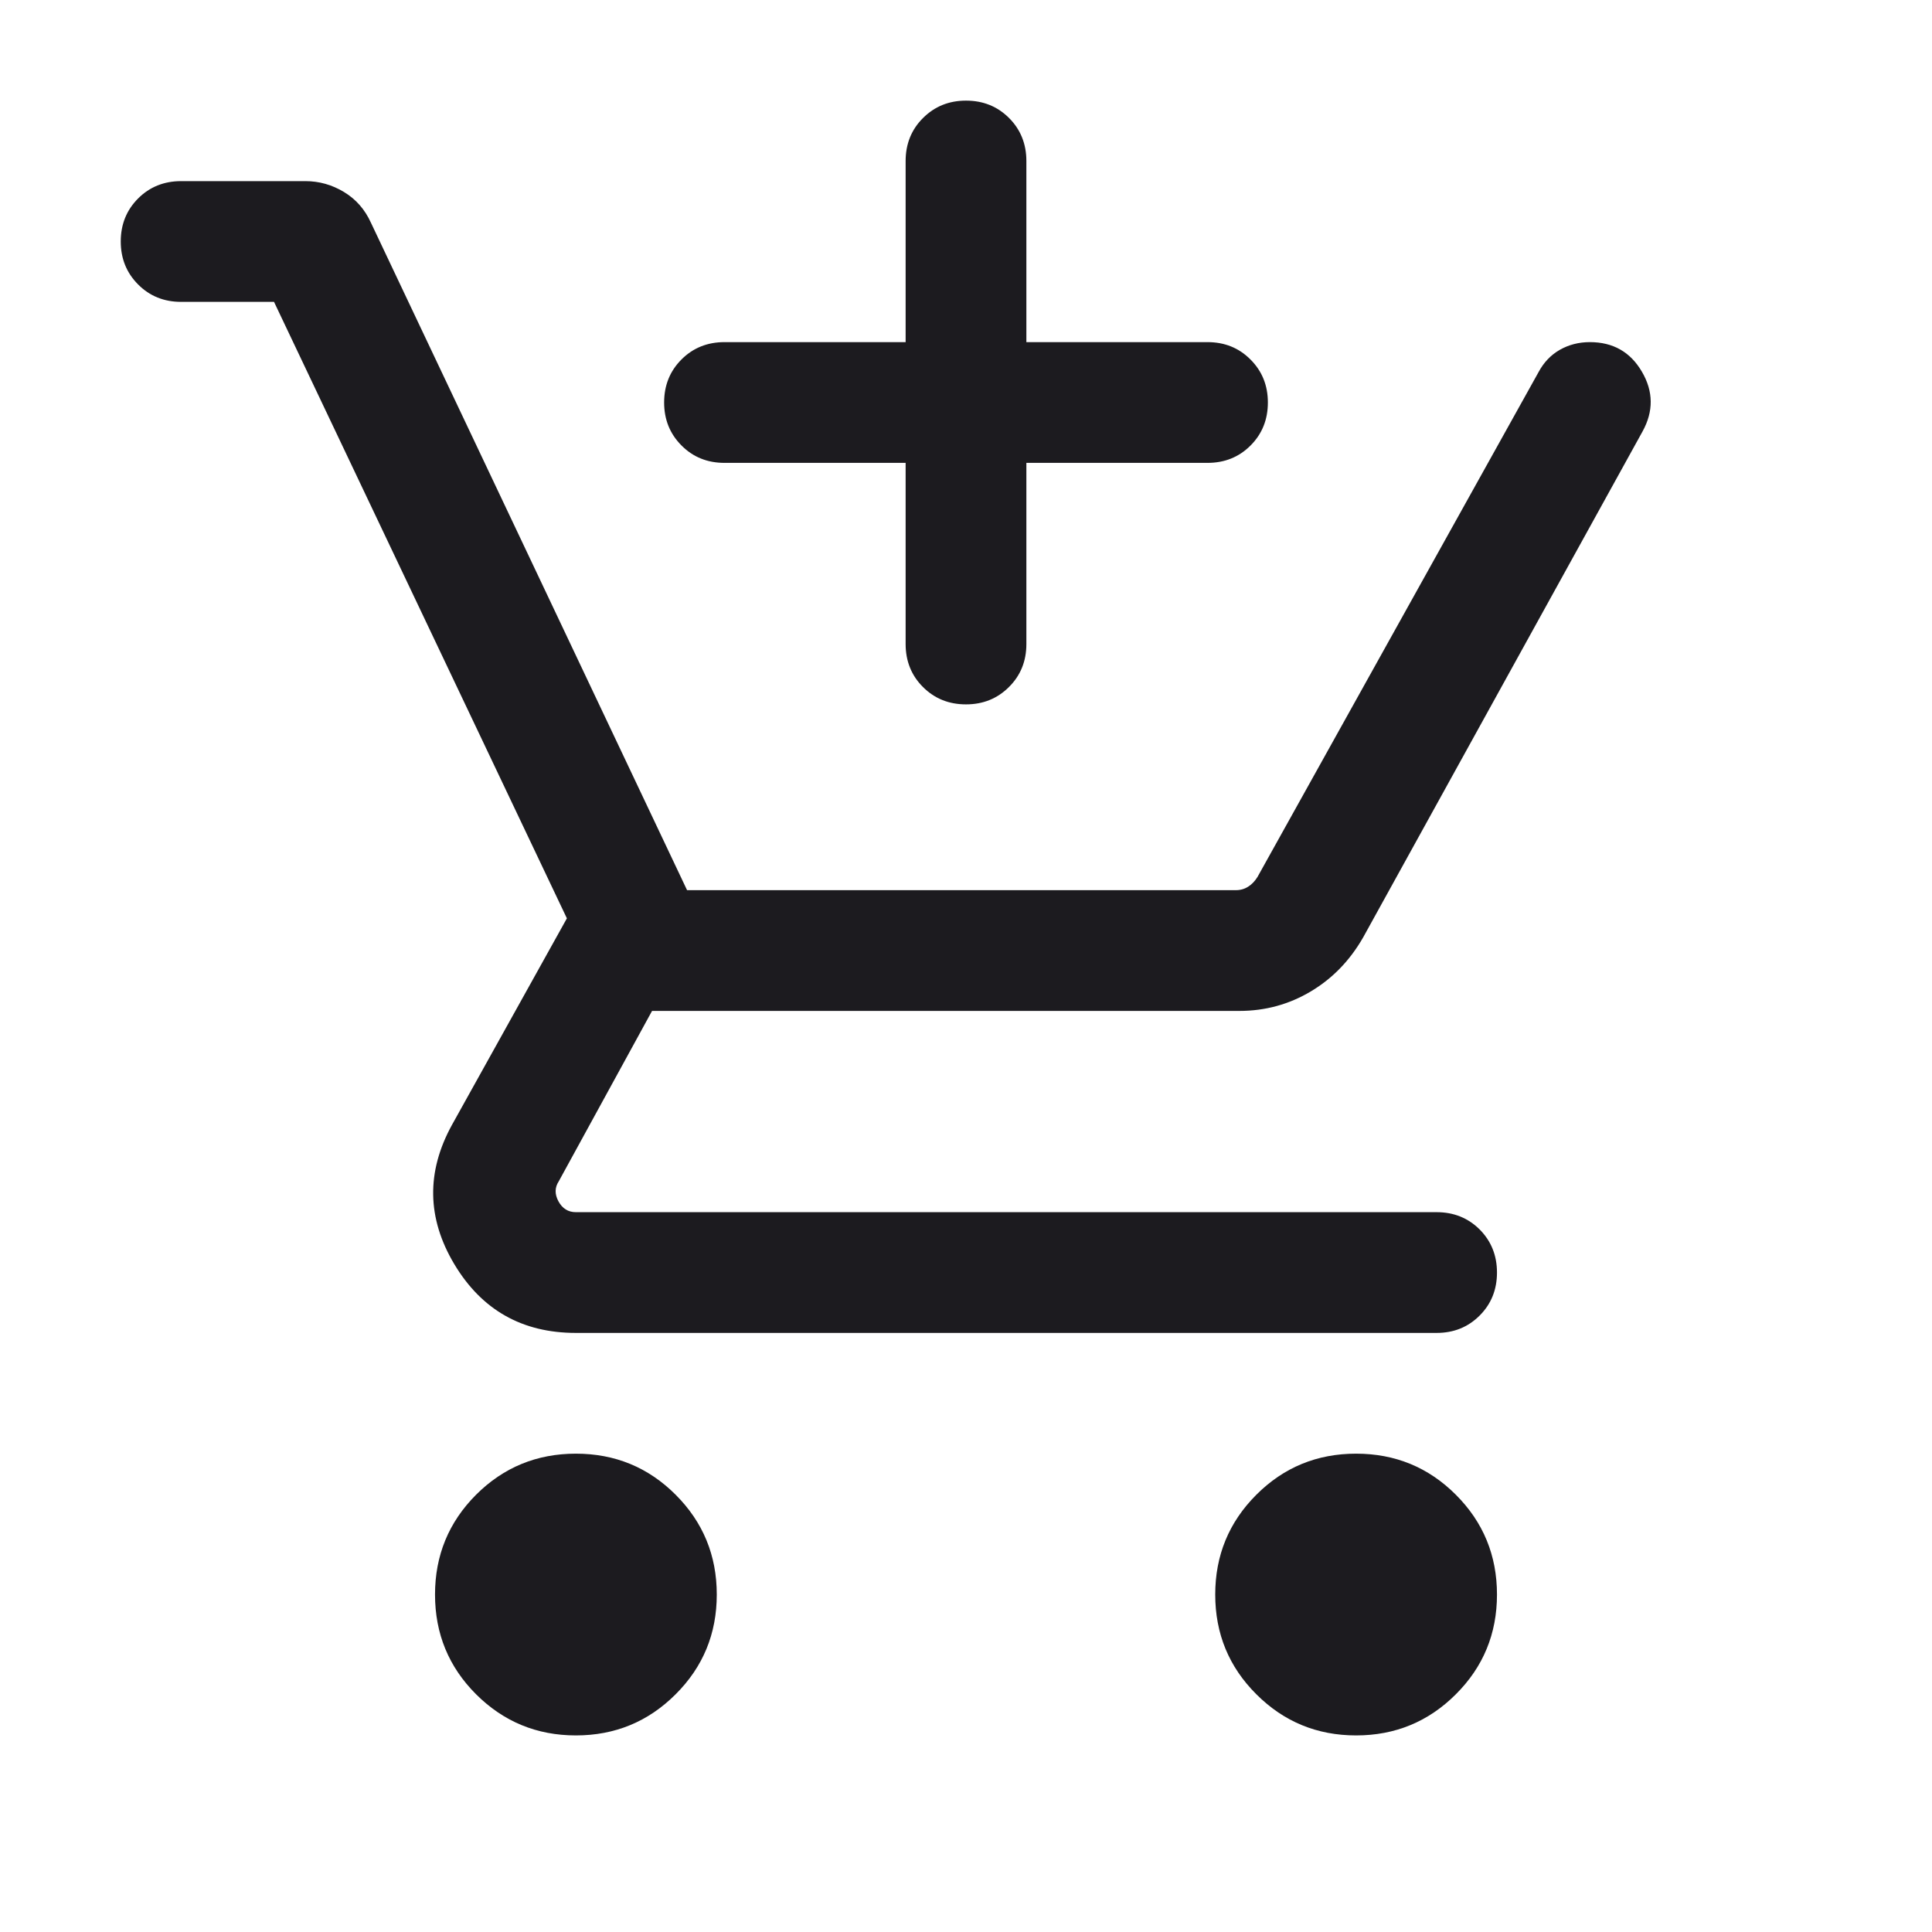 <svg width="24" height="24" viewBox="0 0 24 24" fill="none" xmlns="http://www.w3.org/2000/svg">
<path d="M11.25 5.75H9C8.787 5.75 8.609 5.678 8.466 5.534C8.322 5.39 8.25 5.212 8.25 5C8.25 4.787 8.322 4.609 8.466 4.465C8.609 4.322 8.787 4.25 9 4.25H11.25V2C11.25 1.788 11.322 1.609 11.466 1.466C11.61 1.322 11.788 1.25 12 1.25C12.213 1.25 12.391 1.322 12.535 1.466C12.678 1.609 12.75 1.788 12.75 2V4.25H15C15.213 4.25 15.391 4.322 15.534 4.466C15.678 4.61 15.75 4.788 15.75 5C15.75 5.213 15.678 5.391 15.534 5.535C15.391 5.678 15.213 5.75 15 5.75H12.75V8C12.75 8.213 12.678 8.391 12.534 8.534C12.39 8.678 12.212 8.75 12 8.75C11.787 8.75 11.609 8.678 11.465 8.534C11.322 8.391 11.25 8.213 11.25 8V5.75ZM7.154 21.558C6.668 21.558 6.255 21.387 5.914 21.047C5.574 20.707 5.404 20.294 5.404 19.808C5.404 19.322 5.574 18.909 5.914 18.568C6.255 18.228 6.668 18.058 7.154 18.058C7.64 18.058 8.053 18.228 8.393 18.568C8.734 18.909 8.904 19.322 8.904 19.808C8.904 20.294 8.734 20.707 8.393 21.047C8.053 21.387 7.64 21.558 7.154 21.558ZM16.846 21.558C16.36 21.558 15.947 21.387 15.607 21.047C15.266 20.707 15.096 20.294 15.096 19.808C15.096 19.322 15.266 18.909 15.607 18.568C15.947 18.228 16.36 18.058 16.846 18.058C17.332 18.058 17.745 18.228 18.085 18.568C18.426 18.909 18.596 19.322 18.596 19.808C18.596 20.294 18.426 20.707 18.085 21.047C17.745 21.387 17.332 21.558 16.846 21.558ZM3.404 3.75H2.25C2.038 3.75 1.859 3.678 1.716 3.534C1.572 3.39 1.5 3.212 1.5 3C1.5 2.787 1.572 2.609 1.716 2.465C1.859 2.322 2.038 2.25 2.25 2.25H3.793C3.964 2.25 4.124 2.295 4.273 2.385C4.422 2.475 4.533 2.602 4.608 2.767L8.535 11.058H15.352C15.41 11.058 15.461 11.043 15.506 11.014C15.551 10.986 15.589 10.945 15.621 10.894L19.111 4.625C19.176 4.503 19.264 4.41 19.376 4.346C19.488 4.282 19.613 4.25 19.75 4.25C20.037 4.25 20.253 4.372 20.396 4.617C20.54 4.862 20.542 5.11 20.404 5.36L16.935 11.642C16.77 11.931 16.553 12.155 16.283 12.316C16.013 12.477 15.717 12.558 15.396 12.558H8.1L6.942 14.673C6.891 14.75 6.889 14.833 6.937 14.923C6.986 15.013 7.058 15.058 7.154 15.058H17.846C18.059 15.058 18.237 15.13 18.381 15.273C18.524 15.417 18.596 15.595 18.596 15.808C18.596 16.021 18.524 16.199 18.381 16.342C18.237 16.486 18.059 16.558 17.846 16.558H7.154C6.487 16.558 5.984 16.273 5.643 15.703C5.303 15.133 5.294 14.556 5.615 13.973L7.042 11.408L3.404 3.75Z" fill="#1C1B1F"/>
</svg>